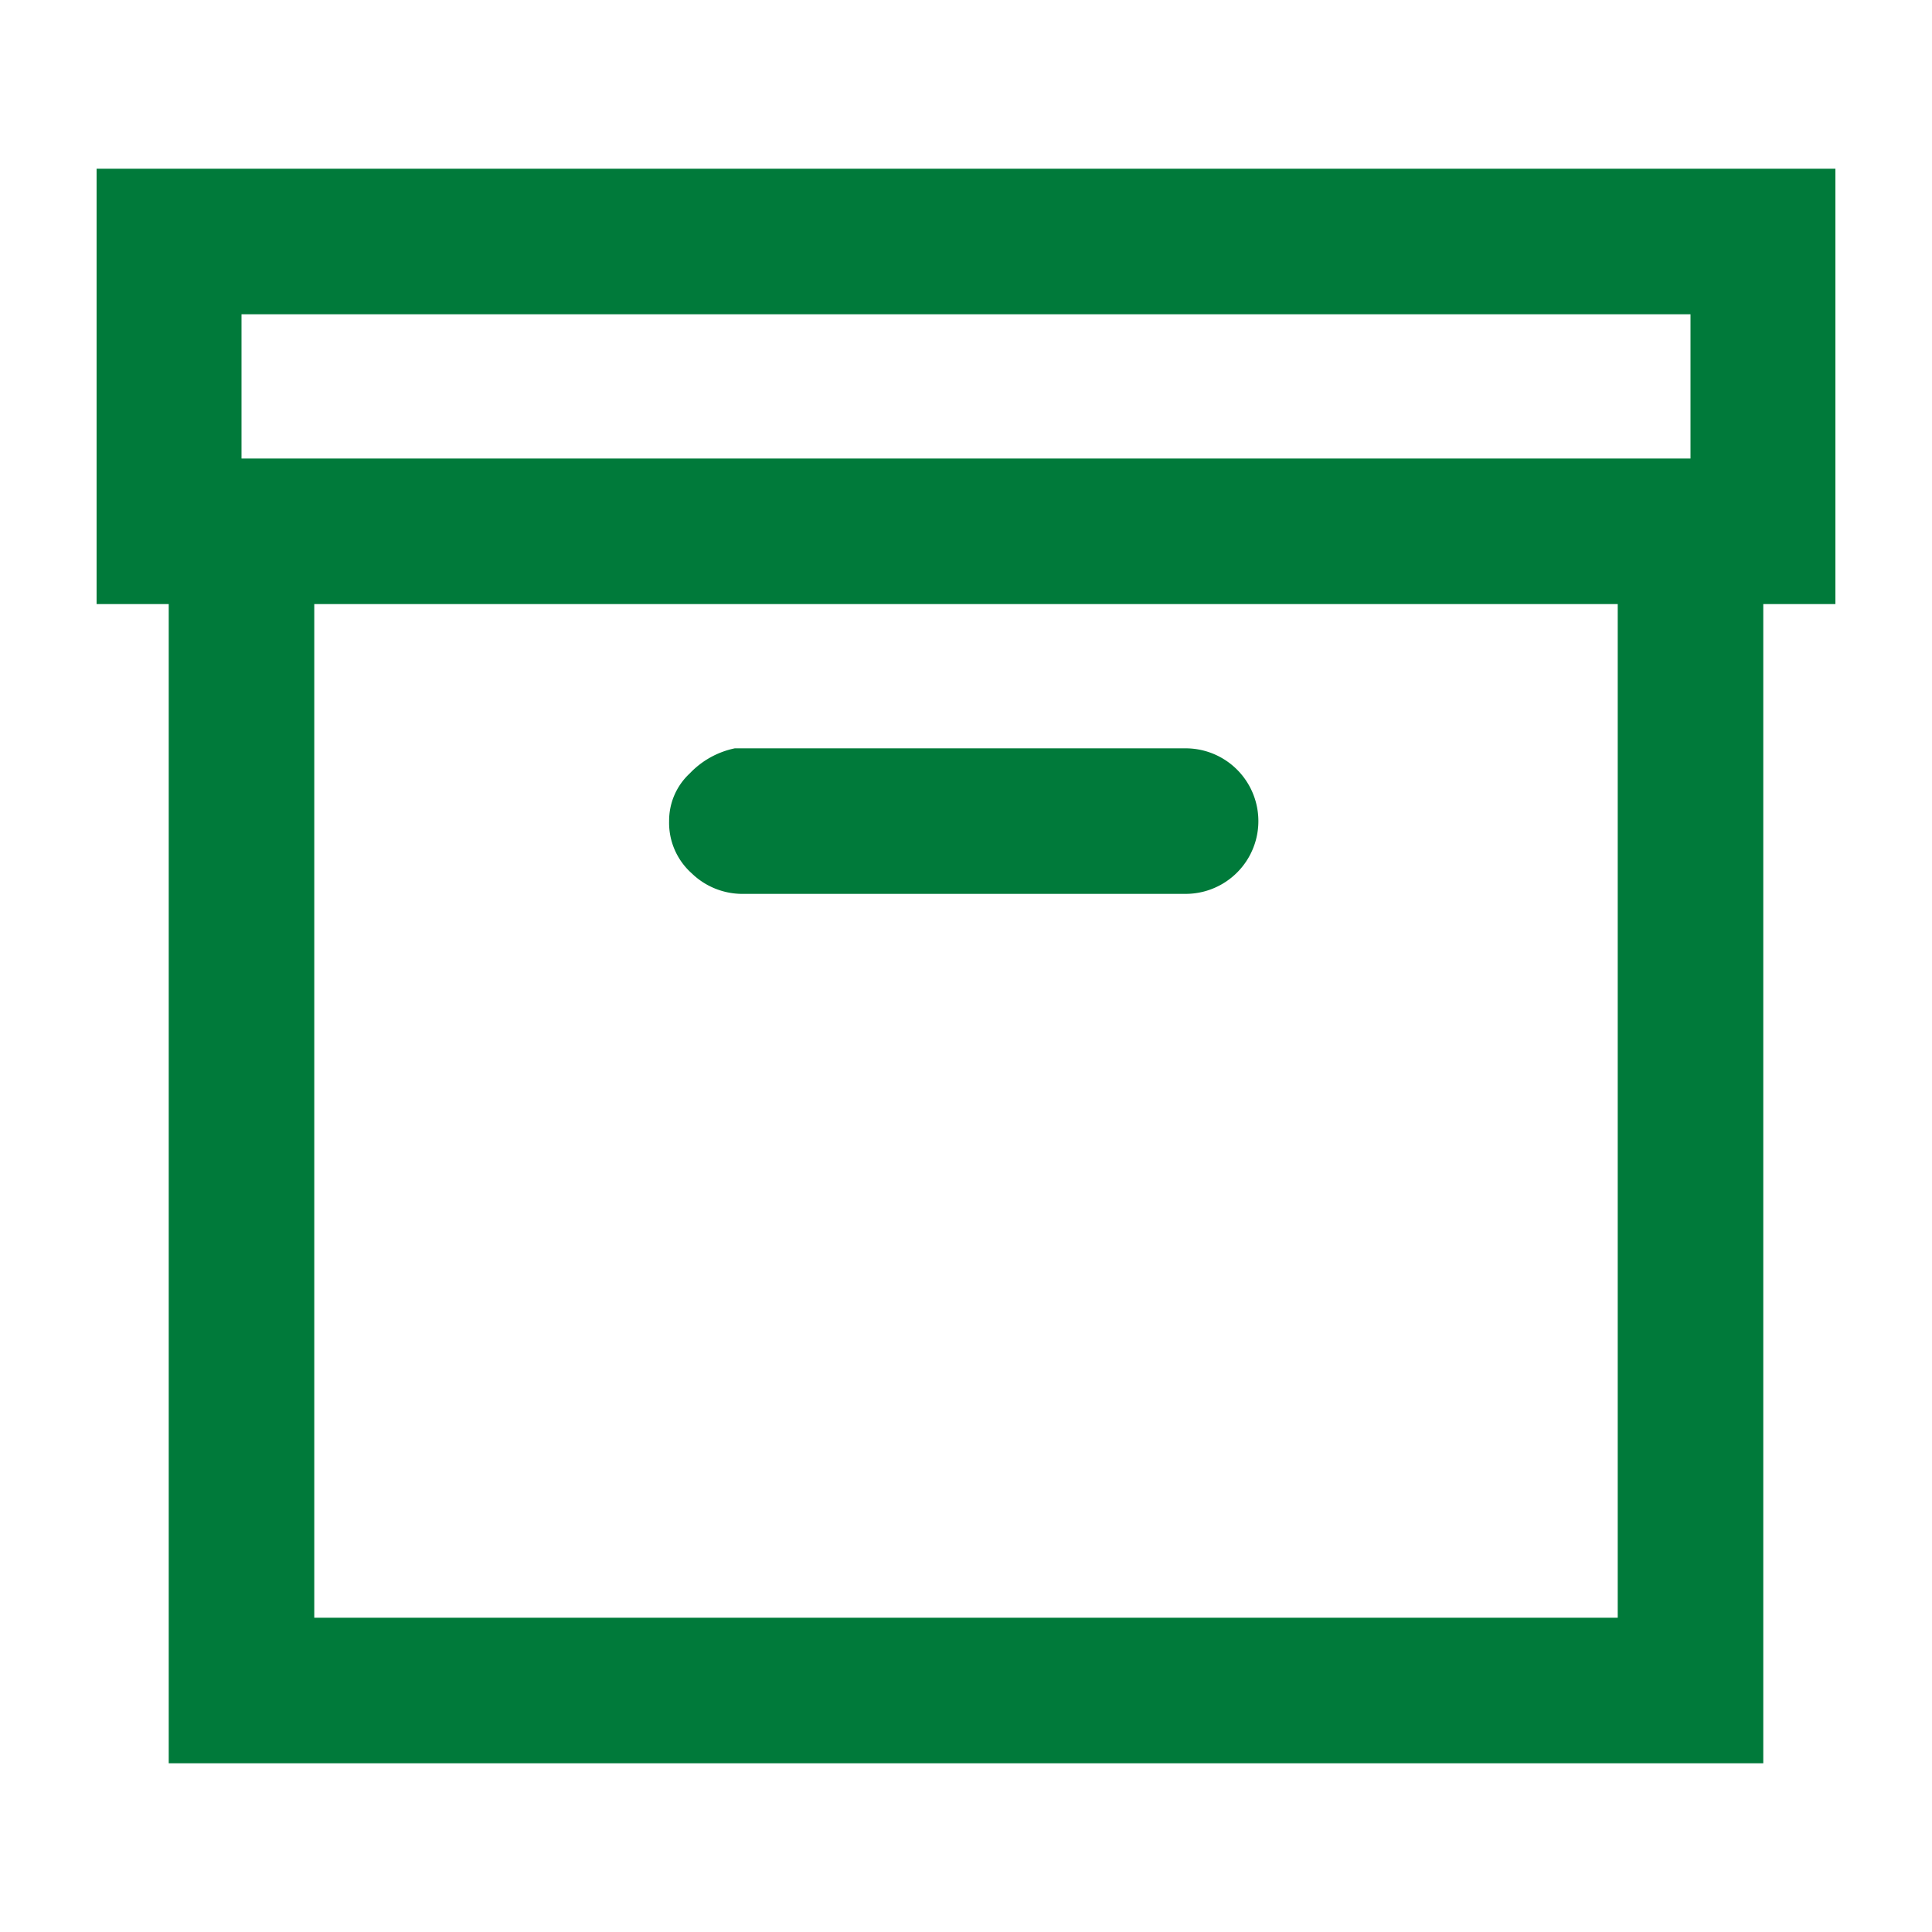 <svg data-name="Layer 1" xmlns="http://www.w3.org/2000/svg" viewBox="0 0 30 30"><path d="M1.5 2.62h27v6.76h-1.12v18H2.62v-18H1.5V2.62zm2.25 2.26v2.24h22.5V4.88zm1.13 4.5v15.74h20.24V9.38zm6.53 2.24h7a1.13 1.13 0 1 1 0 2.26h-6.9a1.13 1.13 0 0 1-.77-.32 1.05 1.05 0 0 1-.35-.81 1 1 0 0 1 .32-.74 1.34 1.34 0 0 1 .7-.39z" fill="#007A3A"/></svg>

